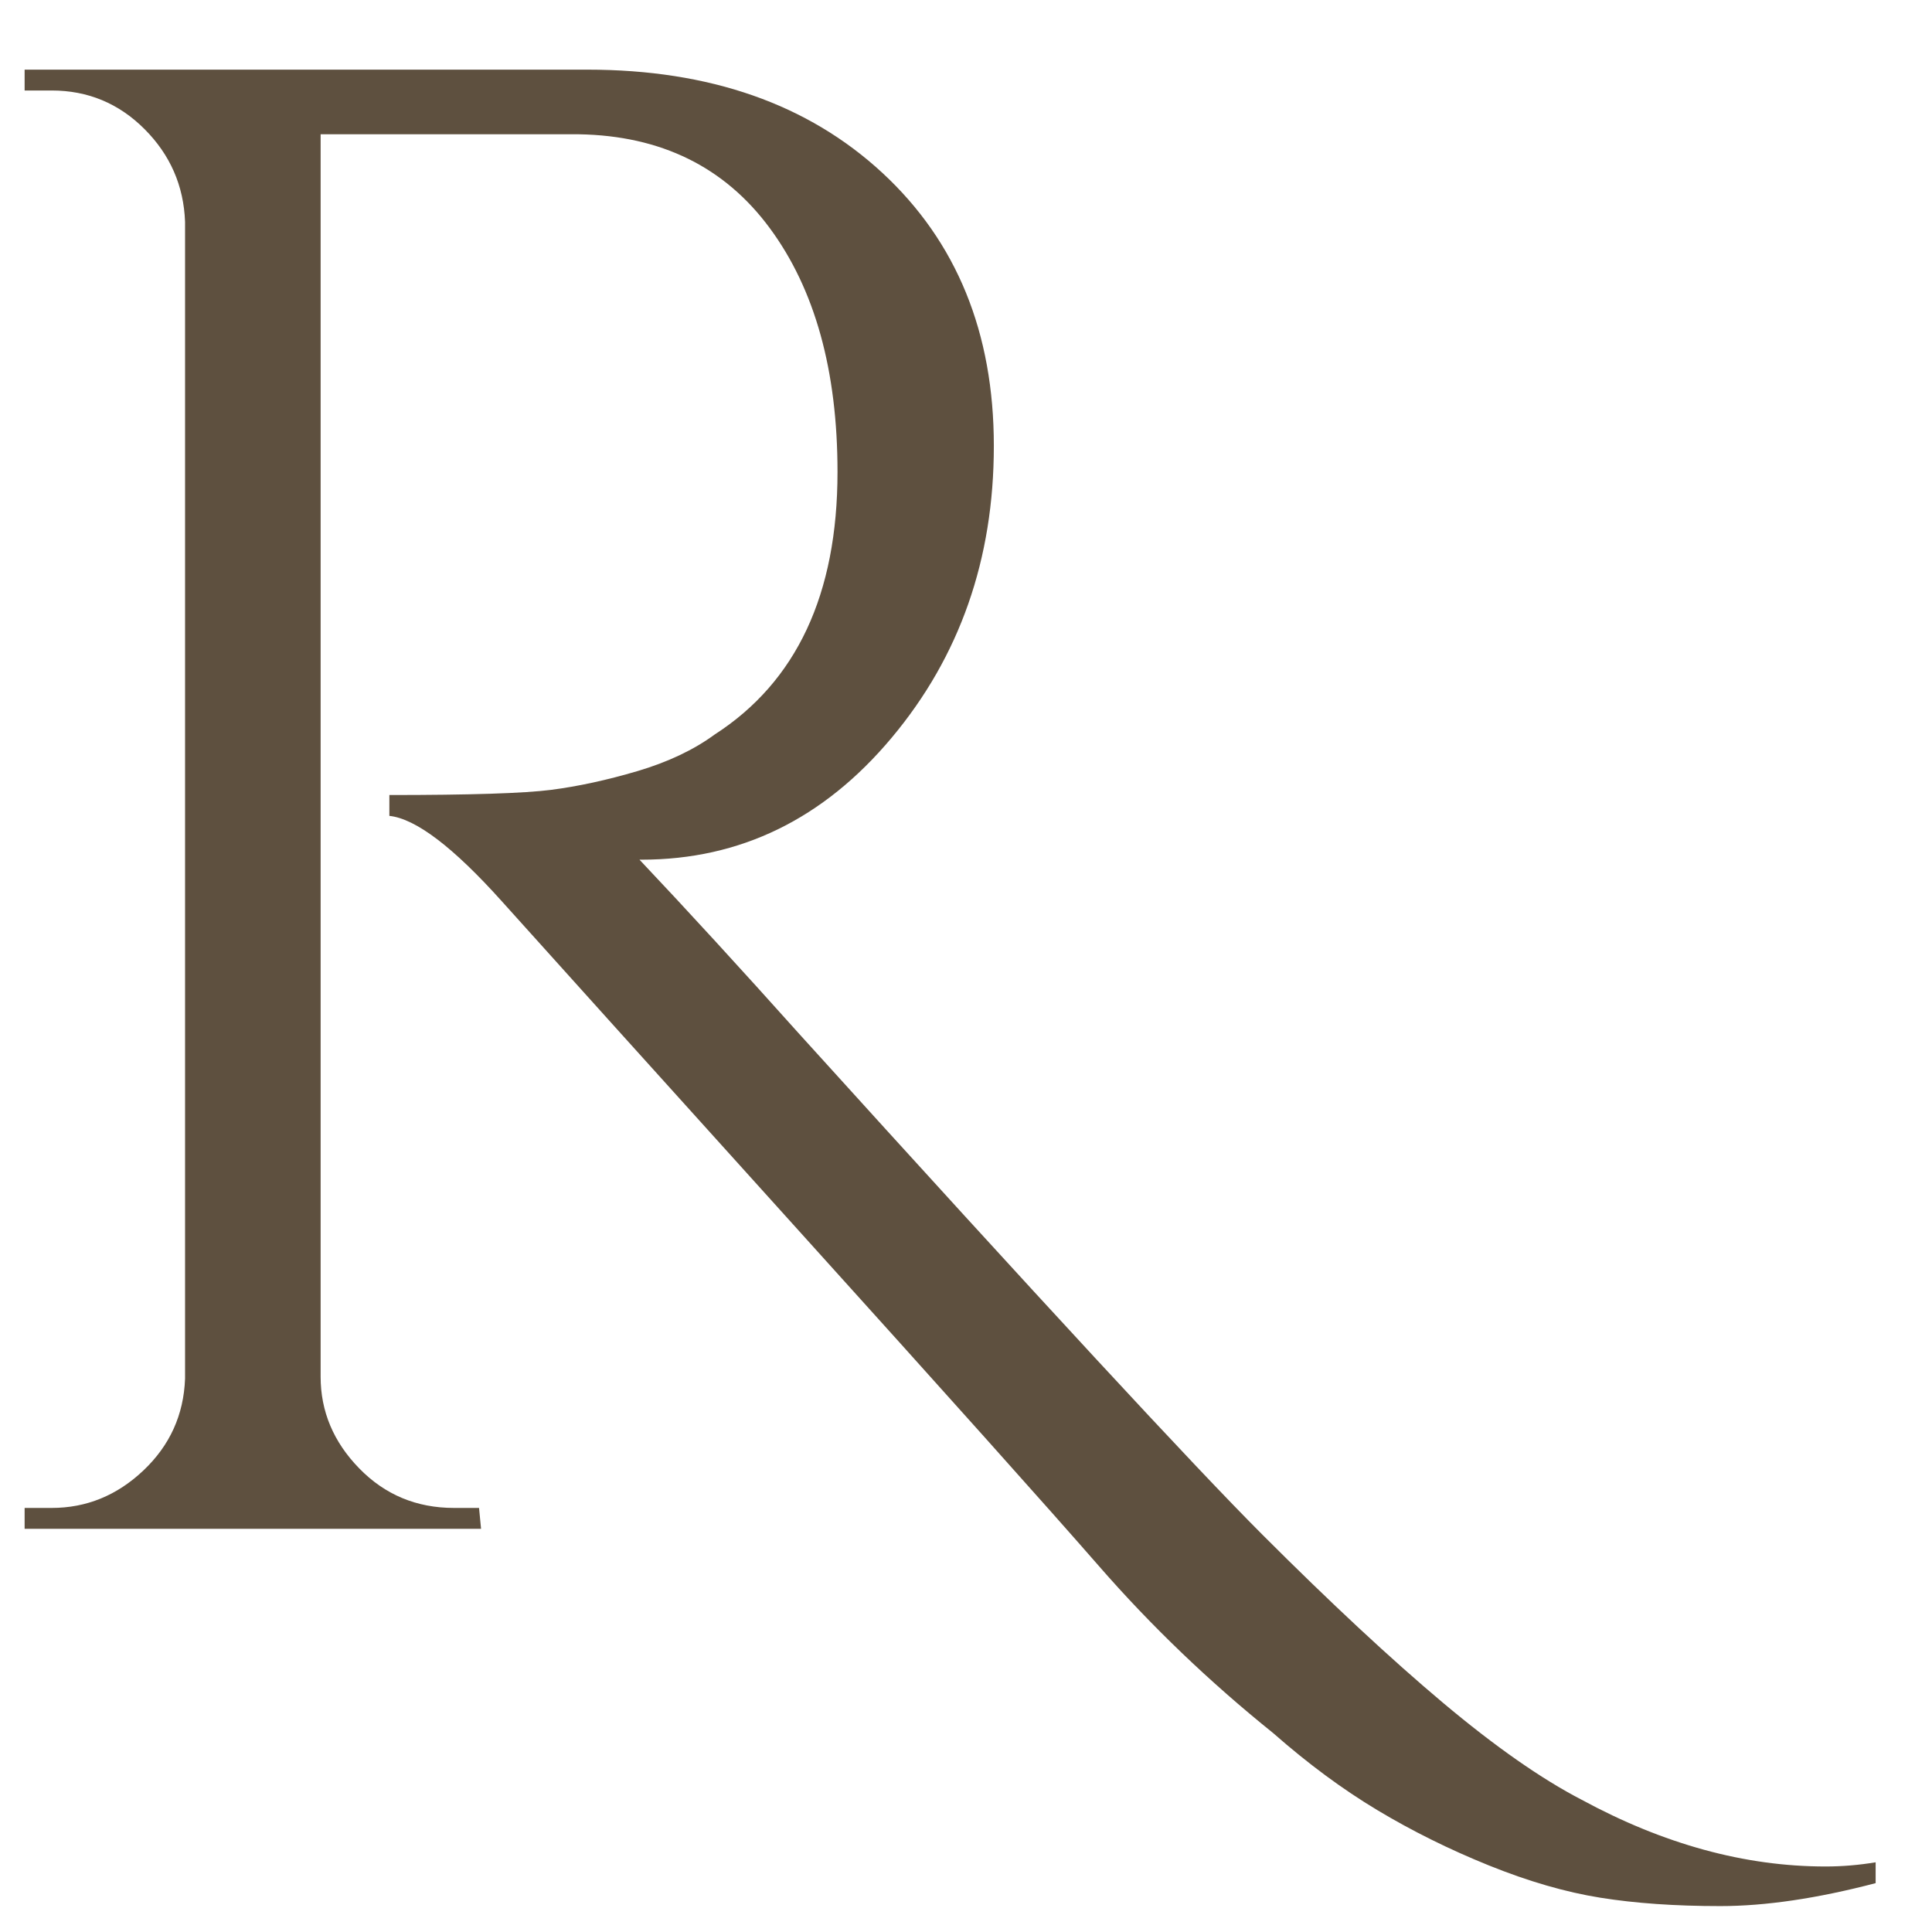 <svg xmlns="http://www.w3.org/2000/svg" xmlns:xlink="http://www.w3.org/1999/xlink" width="500" zoomAndPan="magnify" viewBox="0 0 375 375" height="500" preserveAspectRatio="xMidYMid meet" version="1.2"><defs/><g id="fe74578a7c"><g style="fill:#5e503f;fill-opacity:1;"><g transform="translate(-19.502, 296.737)"><path style="stroke:none" d="M 383.562 68.781 C 372.227 71.75 362.176 73.234 353.406 73.234 C 344.645 73.234 336.891 72.691 330.141 71.609 C 323.398 70.535 316.188 68.445 308.5 65.344 C 300.812 62.238 293.594 58.66 286.844 54.609 C 280.102 50.566 273.363 45.582 266.625 39.656 C 254.219 29.676 242.957 18.883 232.844 7.281 C 222.727 -4.312 203.238 -26.086 174.375 -58.047 C 145.52 -90.016 126.367 -111.258 116.922 -121.781 C 107.484 -132.301 100.203 -137.832 95.078 -138.375 L 95.078 -142.422 C 110.723 -142.422 121.176 -142.754 126.438 -143.422 C 131.695 -144.098 137.289 -145.312 143.219 -147.062 C 149.156 -148.82 154.148 -151.188 158.203 -154.156 C 174.109 -164.406 182.062 -181.395 182.062 -205.125 C 182.062 -224.82 177.676 -240.602 168.906 -252.469 C 160.145 -264.332 147.805 -270.398 131.891 -270.672 L 81.734 -270.672 L 81.734 -29.531 C 81.734 -22.789 84.227 -16.859 89.219 -11.734 C 94.207 -6.609 100.344 -4.047 107.625 -4.047 L 112.484 -4.047 L 112.875 0 L 24.281 0 L 24.281 -4.047 L 29.531 -4.047 C 36.281 -4.047 42.219 -6.473 47.344 -11.328 C 52.469 -16.18 55.16 -22.113 55.422 -29.125 L 55.422 -253.688 C 55.16 -260.695 52.535 -266.695 47.547 -271.688 C 42.555 -276.676 36.551 -279.172 29.531 -279.172 L 24.281 -279.172 L 24.281 -283.219 L 133.516 -283.219 C 157.254 -283.219 176.336 -276.539 190.766 -263.188 C 205.191 -249.832 212.406 -232.164 212.406 -210.188 C 212.406 -188.207 205.797 -169.328 192.578 -153.547 C 179.367 -137.766 163.188 -129.875 144.031 -129.875 C 144.031 -129.875 143.895 -129.875 143.625 -129.875 C 152.801 -120.164 163.188 -108.836 174.781 -95.891 C 221.445 -44.367 251.383 -12.004 264.594 1.203 C 277.812 14.422 289.477 25.281 299.594 33.781 C 309.719 42.281 318.688 48.551 326.5 52.594 C 342.414 61.227 358.195 65.547 373.844 65.547 C 377.082 65.547 380.32 65.273 383.562 64.734 Z M 383.562 68.781 "/></g></g></g></svg>